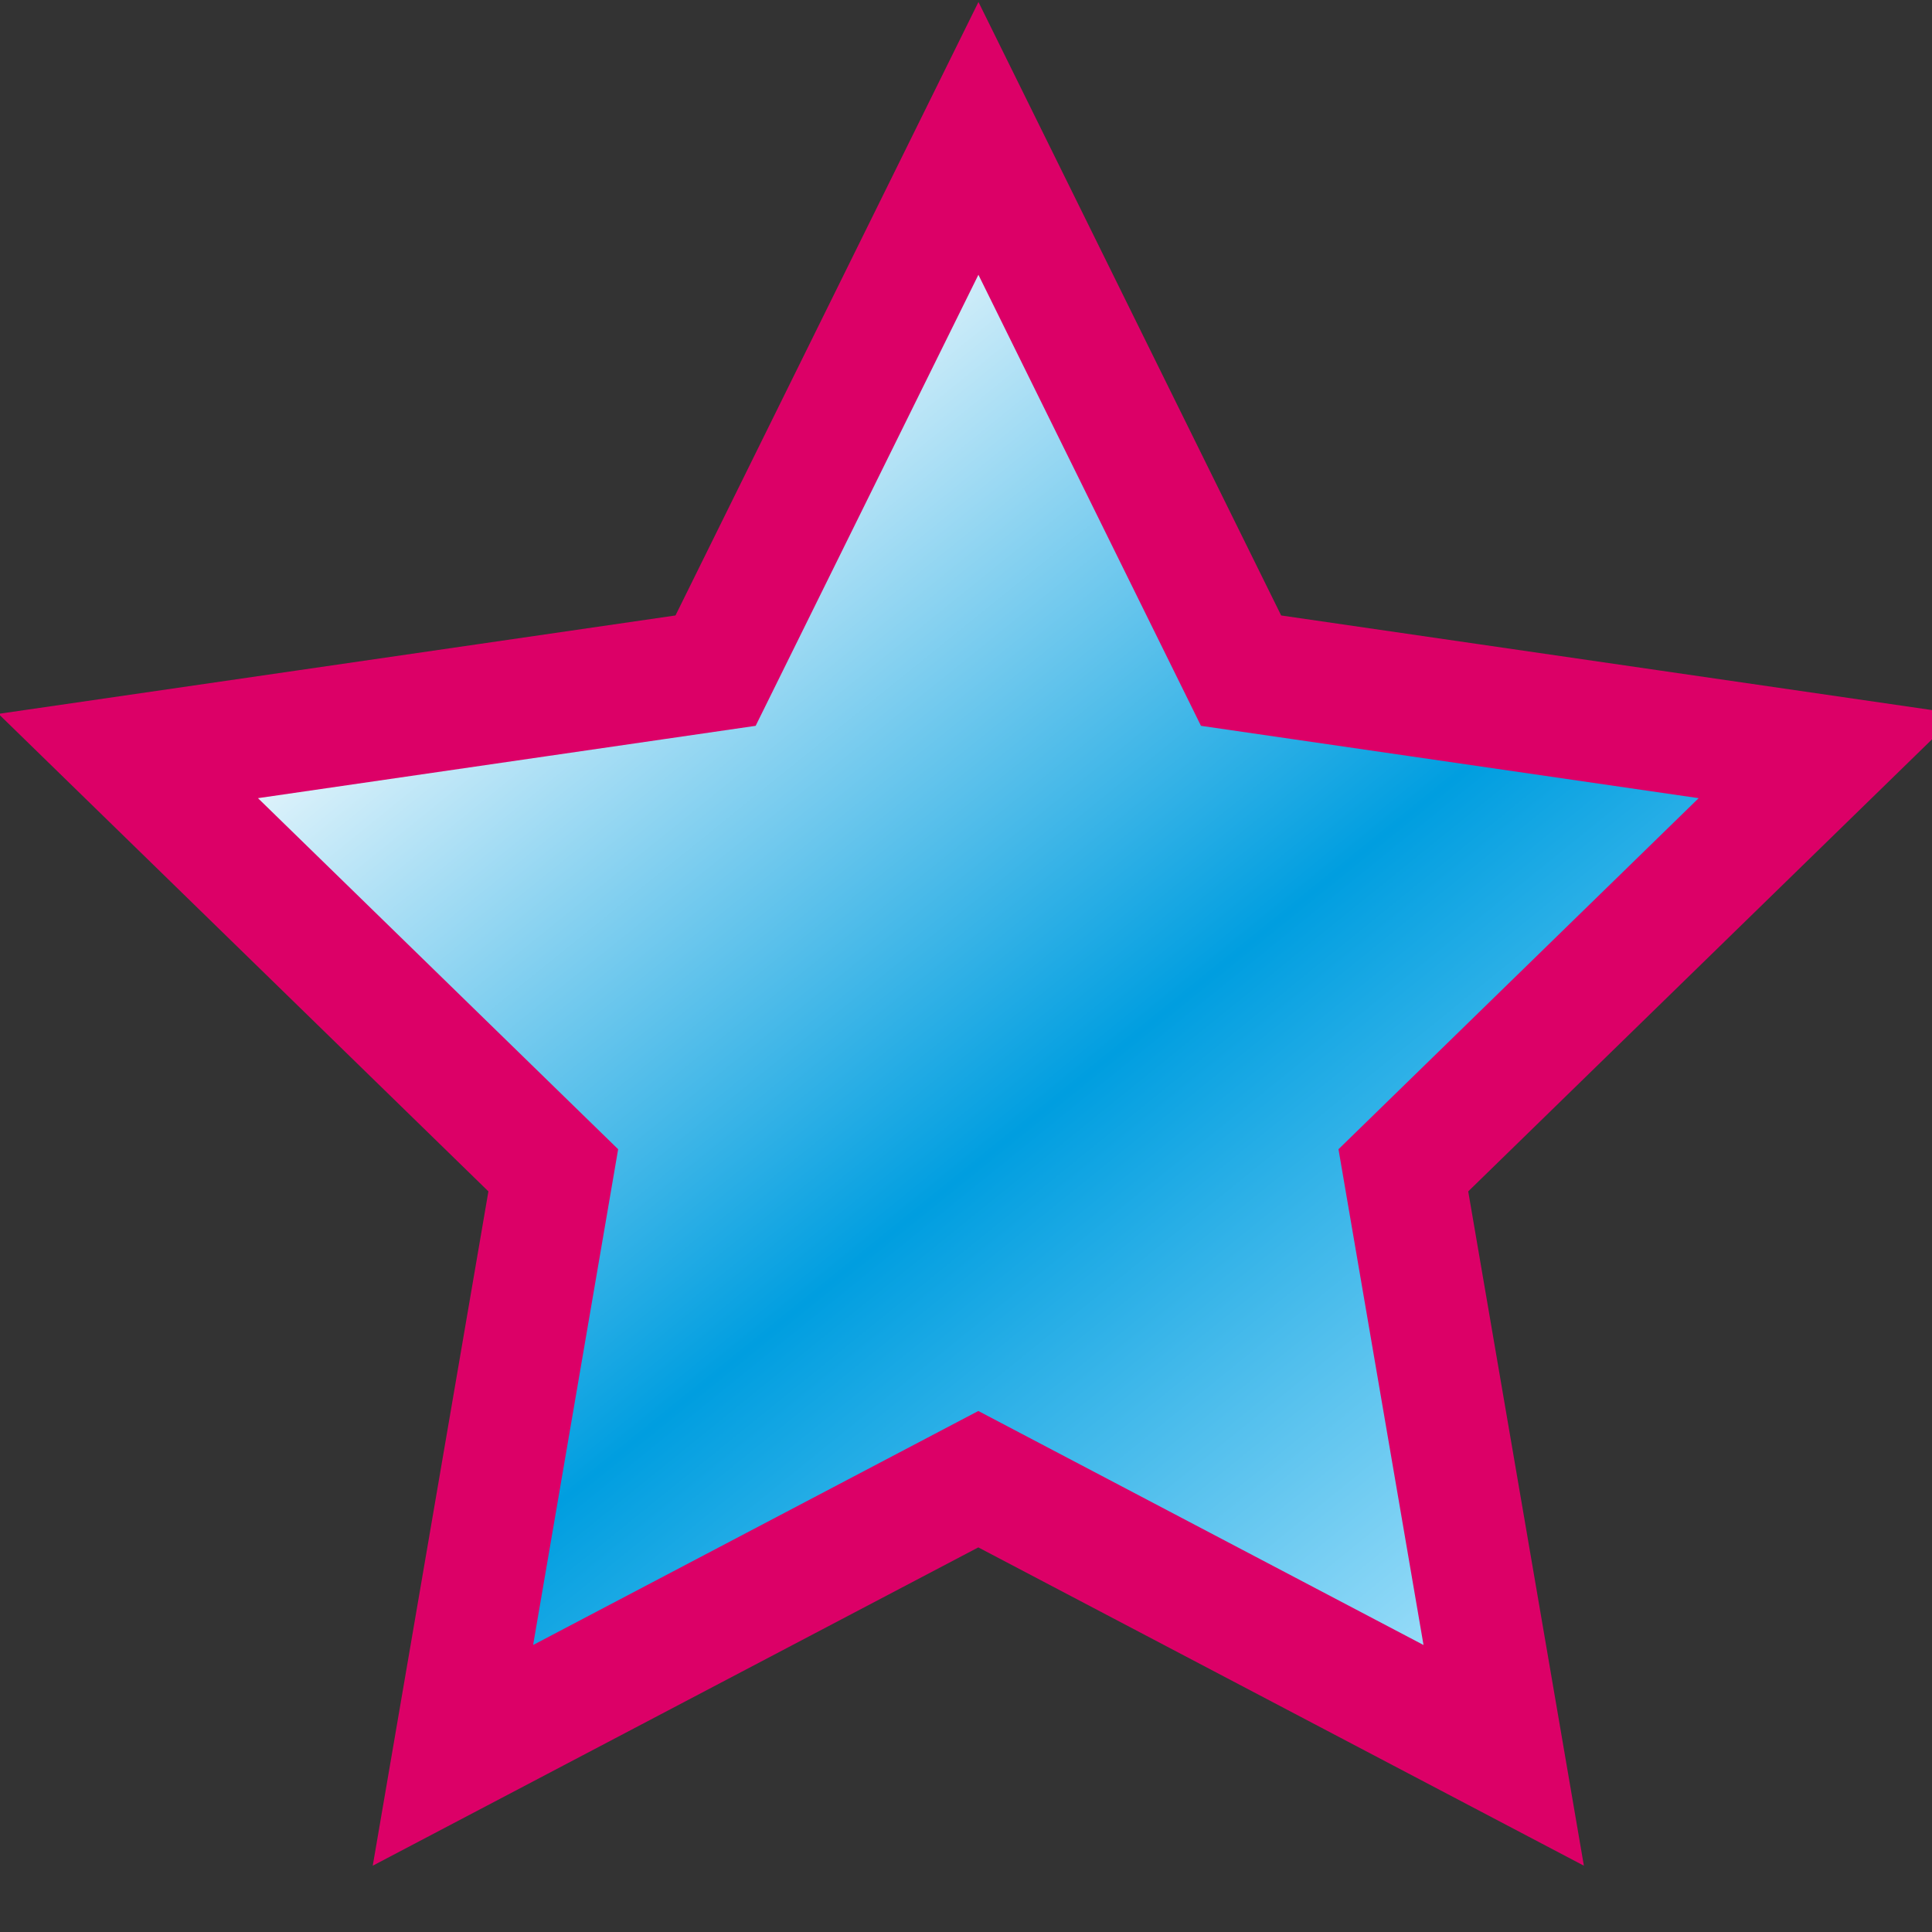 <?xml version="1.0" encoding="UTF-8" standalone="no"?>
<svg
   xmlns:dc="http://purl.org/dc/elements/1.1/"
   xmlns:cc="http://creativecommons.org/ns#"
   xmlns:rdf="http://www.w3.org/1999/02/22-rdf-syntax-ns#"
   xmlns:svg="http://www.w3.org/2000/svg"
   xmlns="http://www.w3.org/2000/svg"
   xmlns:xlink="http://www.w3.org/1999/xlink"
   xmlns:sodipodi="http://sodipodi.sourceforge.net/DTD/sodipodi-0.dtd"
   xmlns:inkscape="http://www.inkscape.org/namespaces/inkscape"
   width="16"
   height="16"
   id="svg3876"
   version="1.1"
   inkscape:version="0.91 r13725"
   sodipodi:docname="unwatch-icon.svg">
  <rect width="100%" height="100%" fill="#333333" stroke="none"/>
  <sodipodi:namedview
     pagecolor="#ffffff"
     bordercolor="#666666"
     borderopacity="1"
     objecttolerance="10"
     gridtolerance="10"
     guidetolerance="10"
     inkscape:pageopacity="0"
     inkscape:pageshadow="2"
     inkscape:window-width="1916"
     inkscape:window-height="1161"
     id="namedview3890"
     showgrid="false"
     inkscape:zoom="59.0625"
     inkscape:cx="4.9100529"
     inkscape:cy="8"
     inkscape:window-x="0"
     inkscape:window-y="18"
     inkscape:window-maximized="0"
     inkscape:current-layer="svg3876" />
  <defs
     id="defs3878">
    <linearGradient
       id="a">
      <stop
         offset="0"
         stop-color="#c2edff"
         id="stop3881" />
      <stop
         offset=".5"
         stop-color="#68bdff"
         id="stop3883"
         style="stop-color:#009ee0;stop-opacity:1" />
      <stop
         offset="1"
         stop-color="#fff"
         id="stop3885" />
    </linearGradient>
    <linearGradient
       x1="13.47"
       y1="14.363"
       x2="4.596"
       y2="3.397"
       id="b"
       xlink:href="#a"
       gradientUnits="userSpaceOnUse" />
  </defs>
  <path
     d="M8.103 1.146l2.175 4.408 4.864.707-3.52 3.431.831 4.845-4.351-2.287-4.351 2.287.831-4.845-3.52-3.431 4.864-.707z"
     fill="url(#b)"
     stroke="#7cb5d1"
     stroke-width="1"
     id="path3888"
     style="stroke:#dc0067;stroke-opacity:1" />
</svg>
